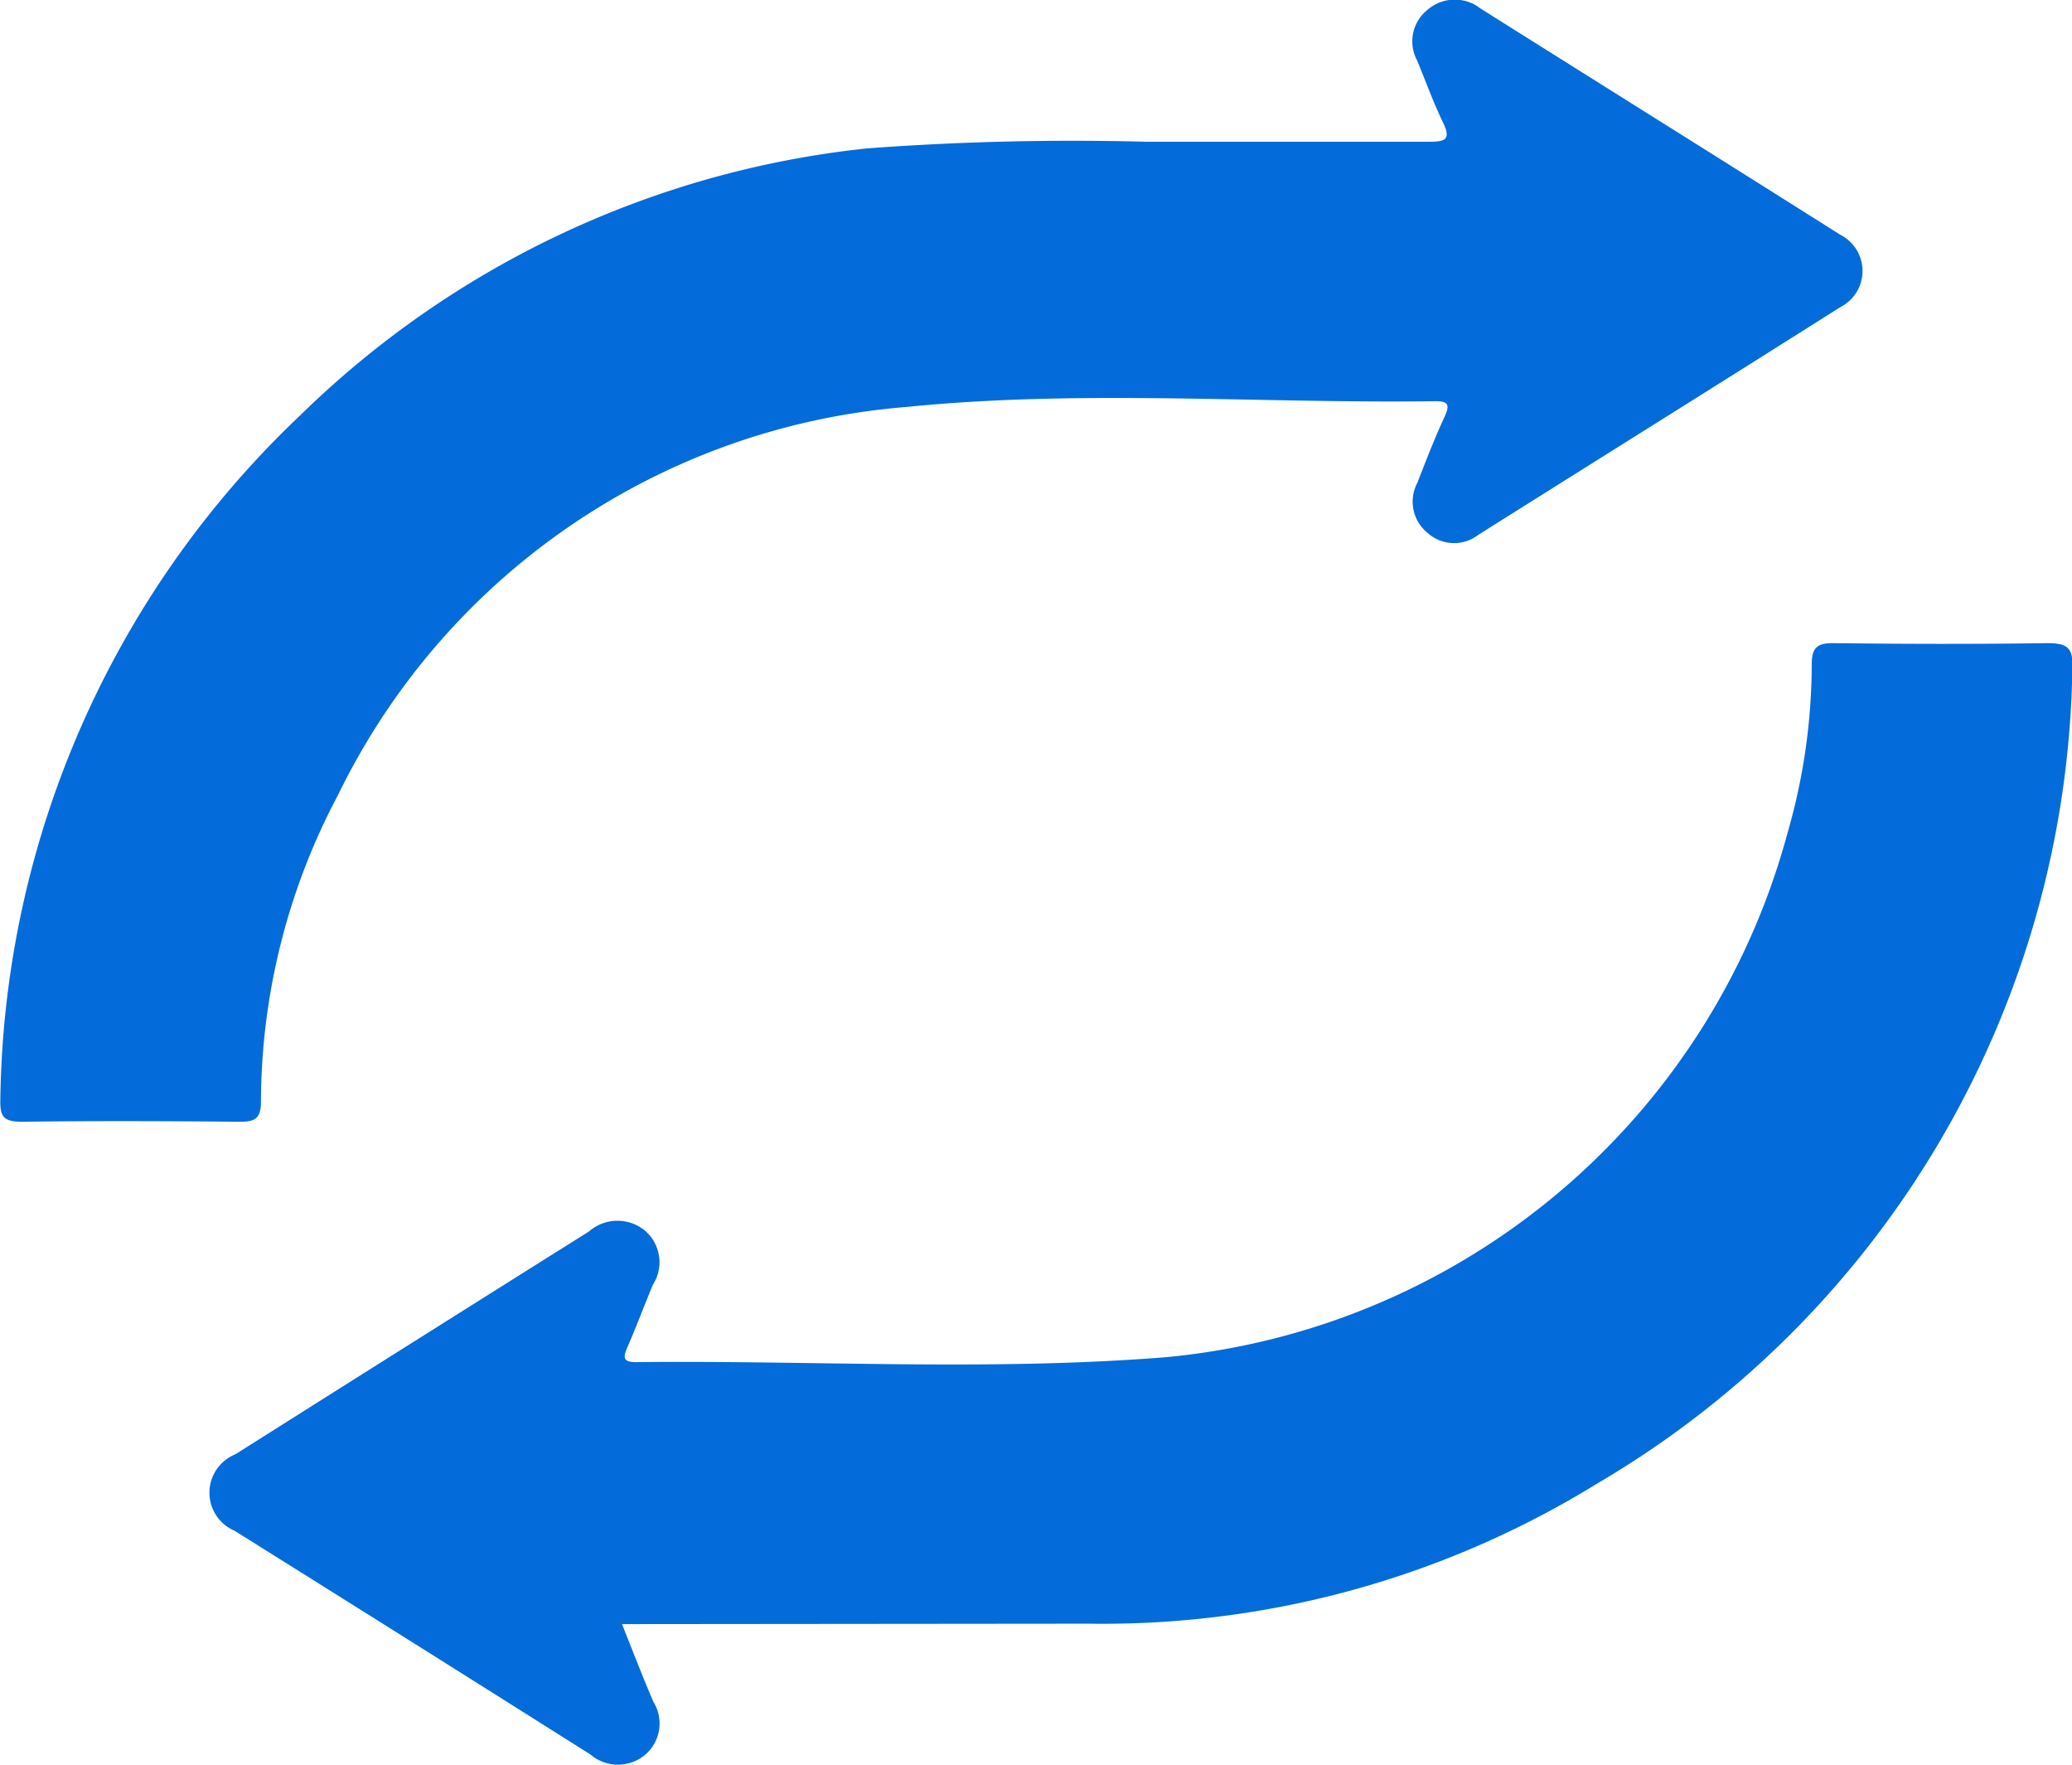 <svg xmlns="http://www.w3.org/2000/svg" width="23.995" height="20.437" viewBox="0 0 23.995 20.437">
  <g id="Group_2552" data-name="Group 2552" transform="translate(-379.564 739.07)">
    <path id="Path_3557" data-name="Path 3557" d="M406.122-660.838c.13.324.241.616.364.9a.477.477,0,0,1-.091.609.49.49,0,0,1-.639,0q-2.059-1.3-4.121-2.59a.479.479,0,0,1,.01-.885q2.046-1.293,4.095-2.58a.5.5,0,0,1,.641-.015.481.481,0,0,1,.1.63c-.1.237-.19.482-.294.72-.054.124-.059.18.107.178,2.042-.022,4.089.106,6.125-.057a8.254,8.254,0,0,0,7.2-6.067,7.079,7.079,0,0,0,.281-1.949c0-.192.055-.253.251-.251.826.01,1.653.012,2.479,0,.228,0,.3.053.288.289a11.135,11.135,0,0,1-5.5,9.439,10.915,10.915,0,0,1-5.9,1.624Z" transform="translate(-19.355 -59.429)" fill="#046bda"/>
    <path id="Path_3558" data-name="Path 3558" d="M392.832-737.429c1.222,0,2.252,0,3.282,0,.183,0,.259-.022.161-.223-.113-.233-.2-.478-.3-.718a.467.467,0,0,1,.115-.582.483.483,0,0,1,.617-.021c1.388.874,2.78,1.743,4.167,2.62a.47.47,0,0,1,0,.84c-1.394.882-2.794,1.756-4.19,2.635a.46.46,0,0,1-.59-.024.466.466,0,0,1-.115-.581c.1-.257.2-.517.318-.77.065-.144.023-.174-.119-.172-2.042.027-4.093-.138-6.122.067a8.03,8.03,0,0,0-6.576,4.489,7.612,7.612,0,0,0-.894,3.552c0,.209-.08.236-.259.234-.835-.008-1.671-.011-2.506,0-.213,0-.259-.055-.253-.261a11.107,11.107,0,0,1,3.469-7.914,11.046,11.046,0,0,1,6.568-3.094A32.189,32.189,0,0,1,392.832-737.429Z" transform="translate(0 0)" fill="#046bda"/>
  </g>
</svg>
